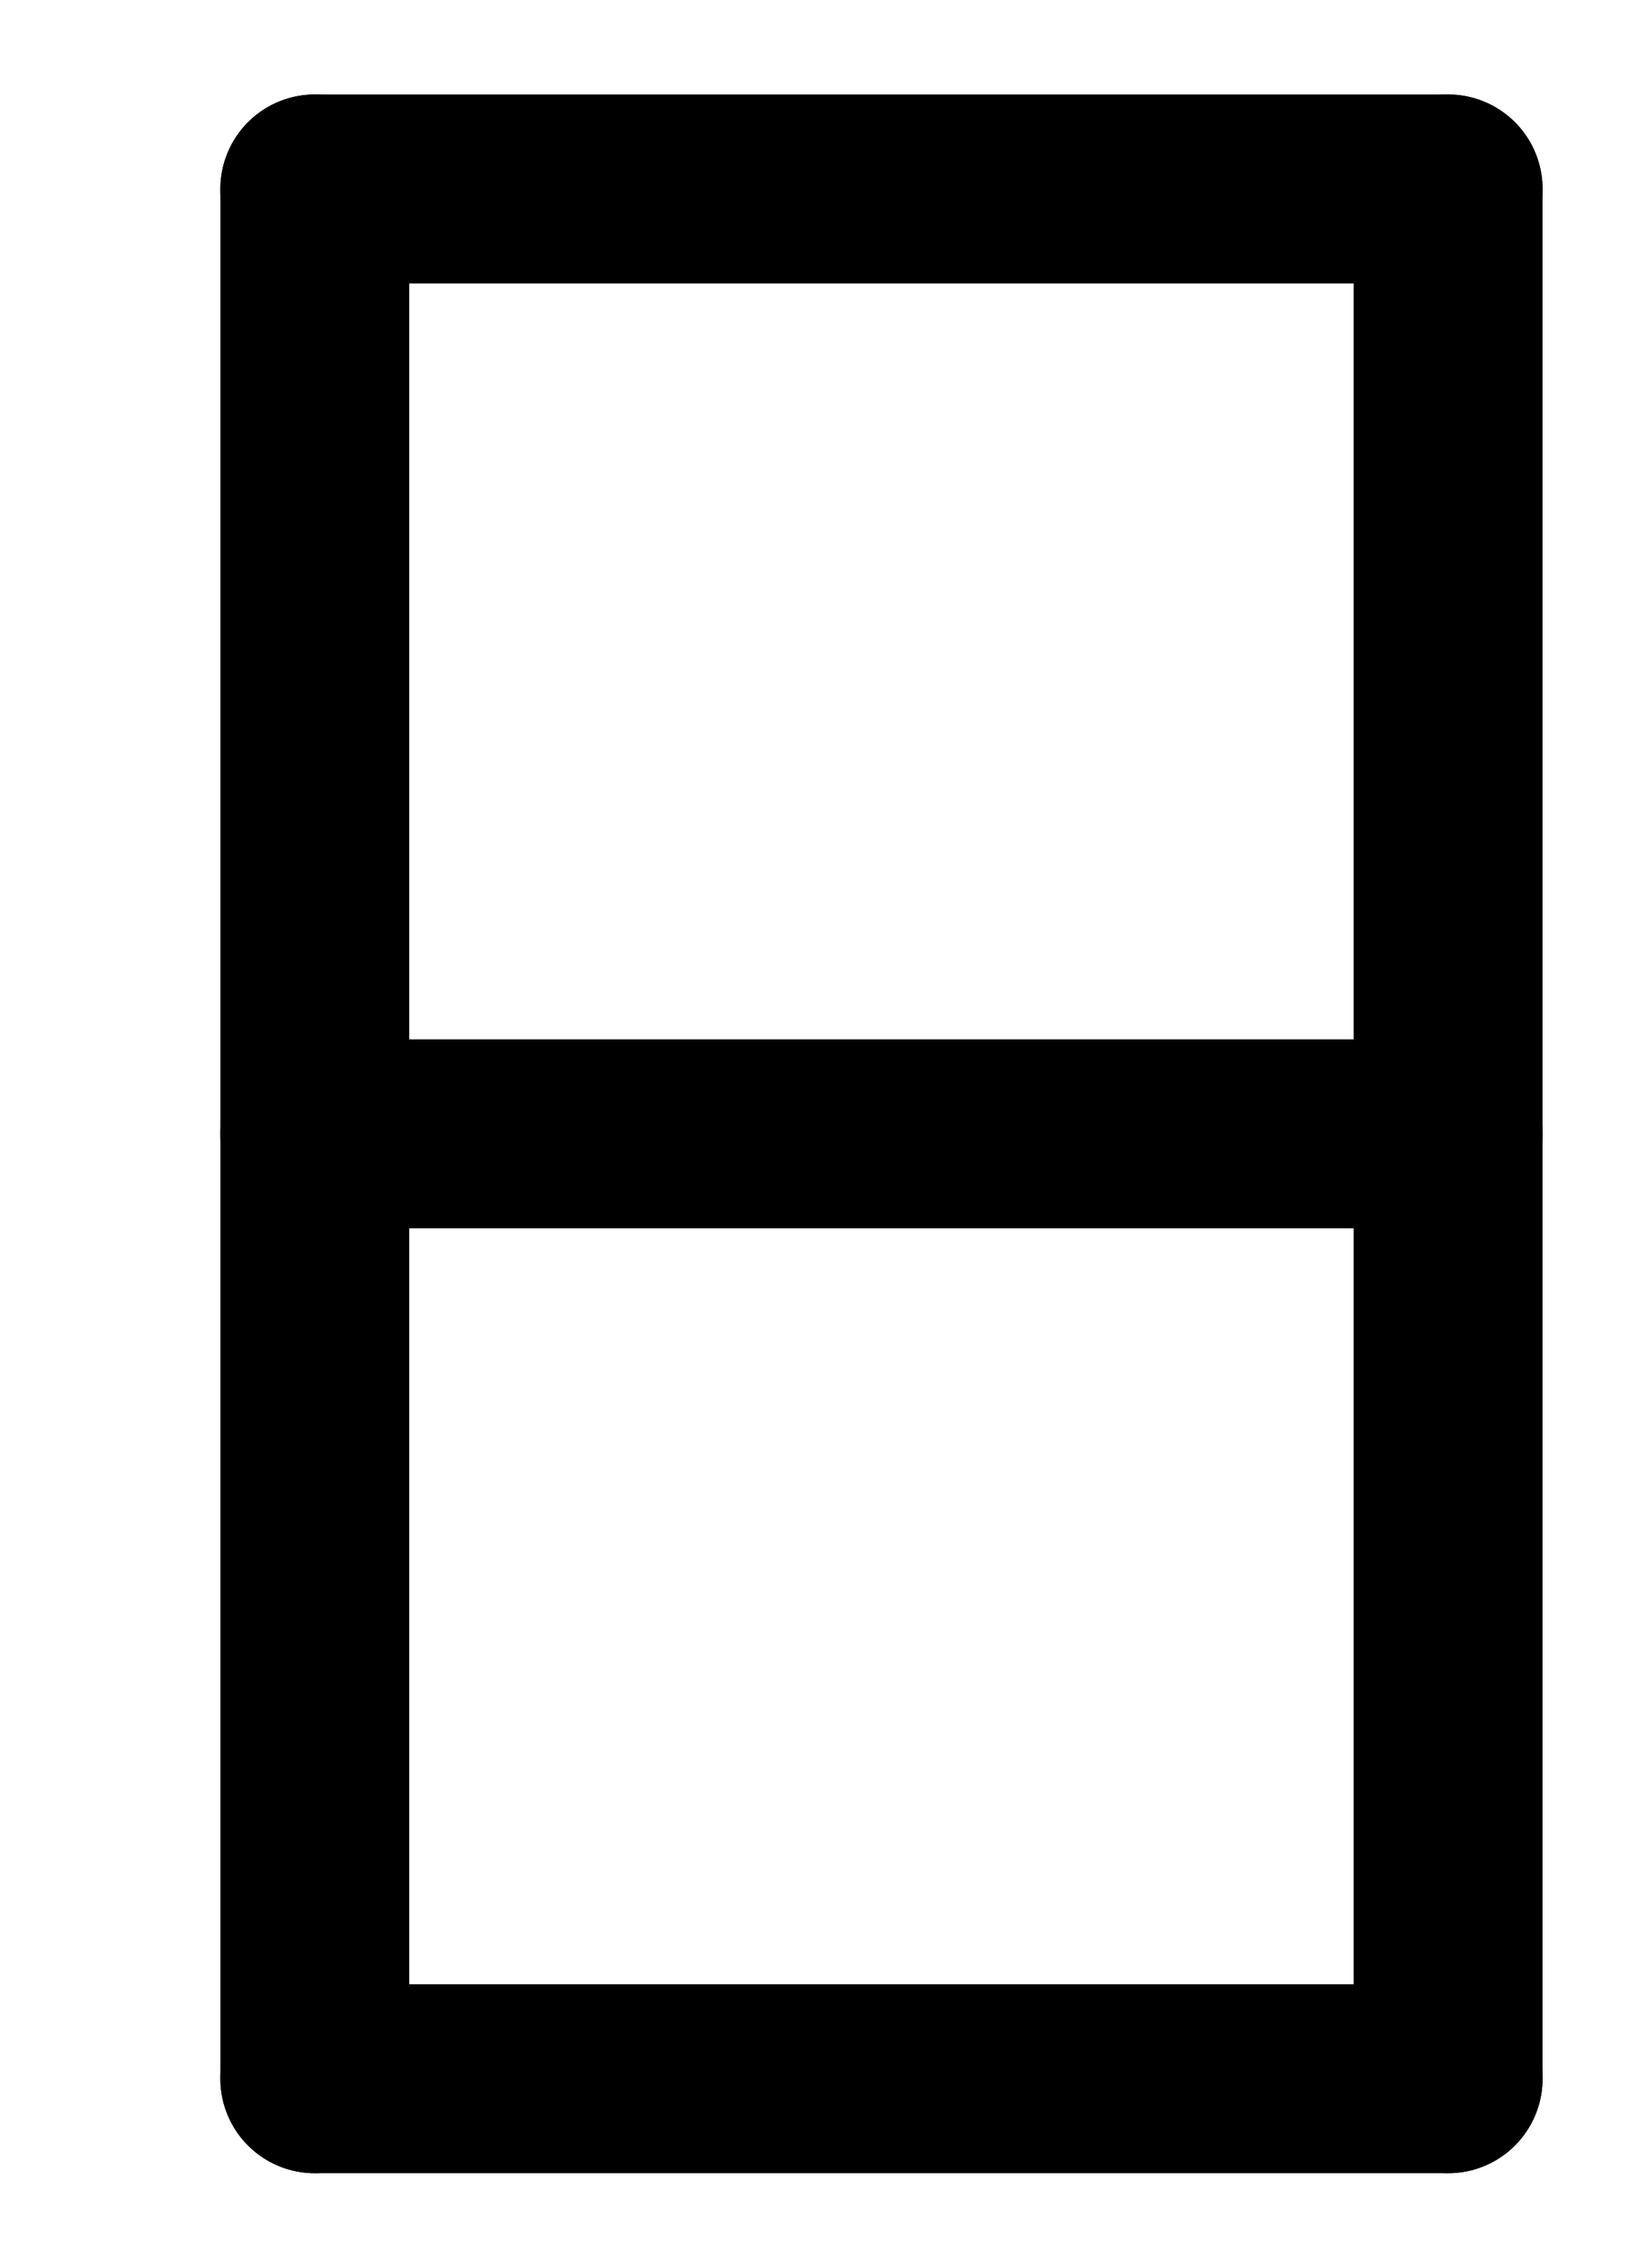 <?xml version="1.0" encoding="UTF-8" standalone="no"?>
<!DOCTYPE svg PUBLIC "-//W3C//DTD SVG 1.0//EN" "http://www.w3.org/TR/2001/REC-SVG-20010904/DTD/svg10.dtd">
<!-- This SVG glyph was created with Scriftas v0.5.0 (https://github.com/hornc/scriftas) and is licensed under a CC0-1.0 license. -->
<svg xmlns="http://www.w3.org/2000/svg"
   version="1.0"
   id="EtruscanH-01"
   x="0px"
   y="0px"
   width="130"
   height="180"
>
<line fill="none" stroke="#000" stroke-width="15" stroke-linecap="round" stroke-linejoin="round" x1="25.0" y1="15" x2="25.0" y2="165" /><line fill="none" stroke="#000" stroke-width="15" stroke-linecap="round" stroke-linejoin="round" x1="115" y1="15" x2="115" y2="165" /><line fill="none" stroke="#000" stroke-width="15" stroke-linecap="round" stroke-linejoin="round" x1="25.0" y1="15" x2="115" y2="15" /><line fill="none" stroke="#000" stroke-width="15" stroke-linecap="round" stroke-linejoin="round" x1="25.0" y1="165" x2="115" y2="165" /><line fill="none" stroke="#000" stroke-width="15" stroke-linecap="round" stroke-linejoin="round" x1="25.0" y1="90.0" x2="115" y2="90.0" />
</svg>
